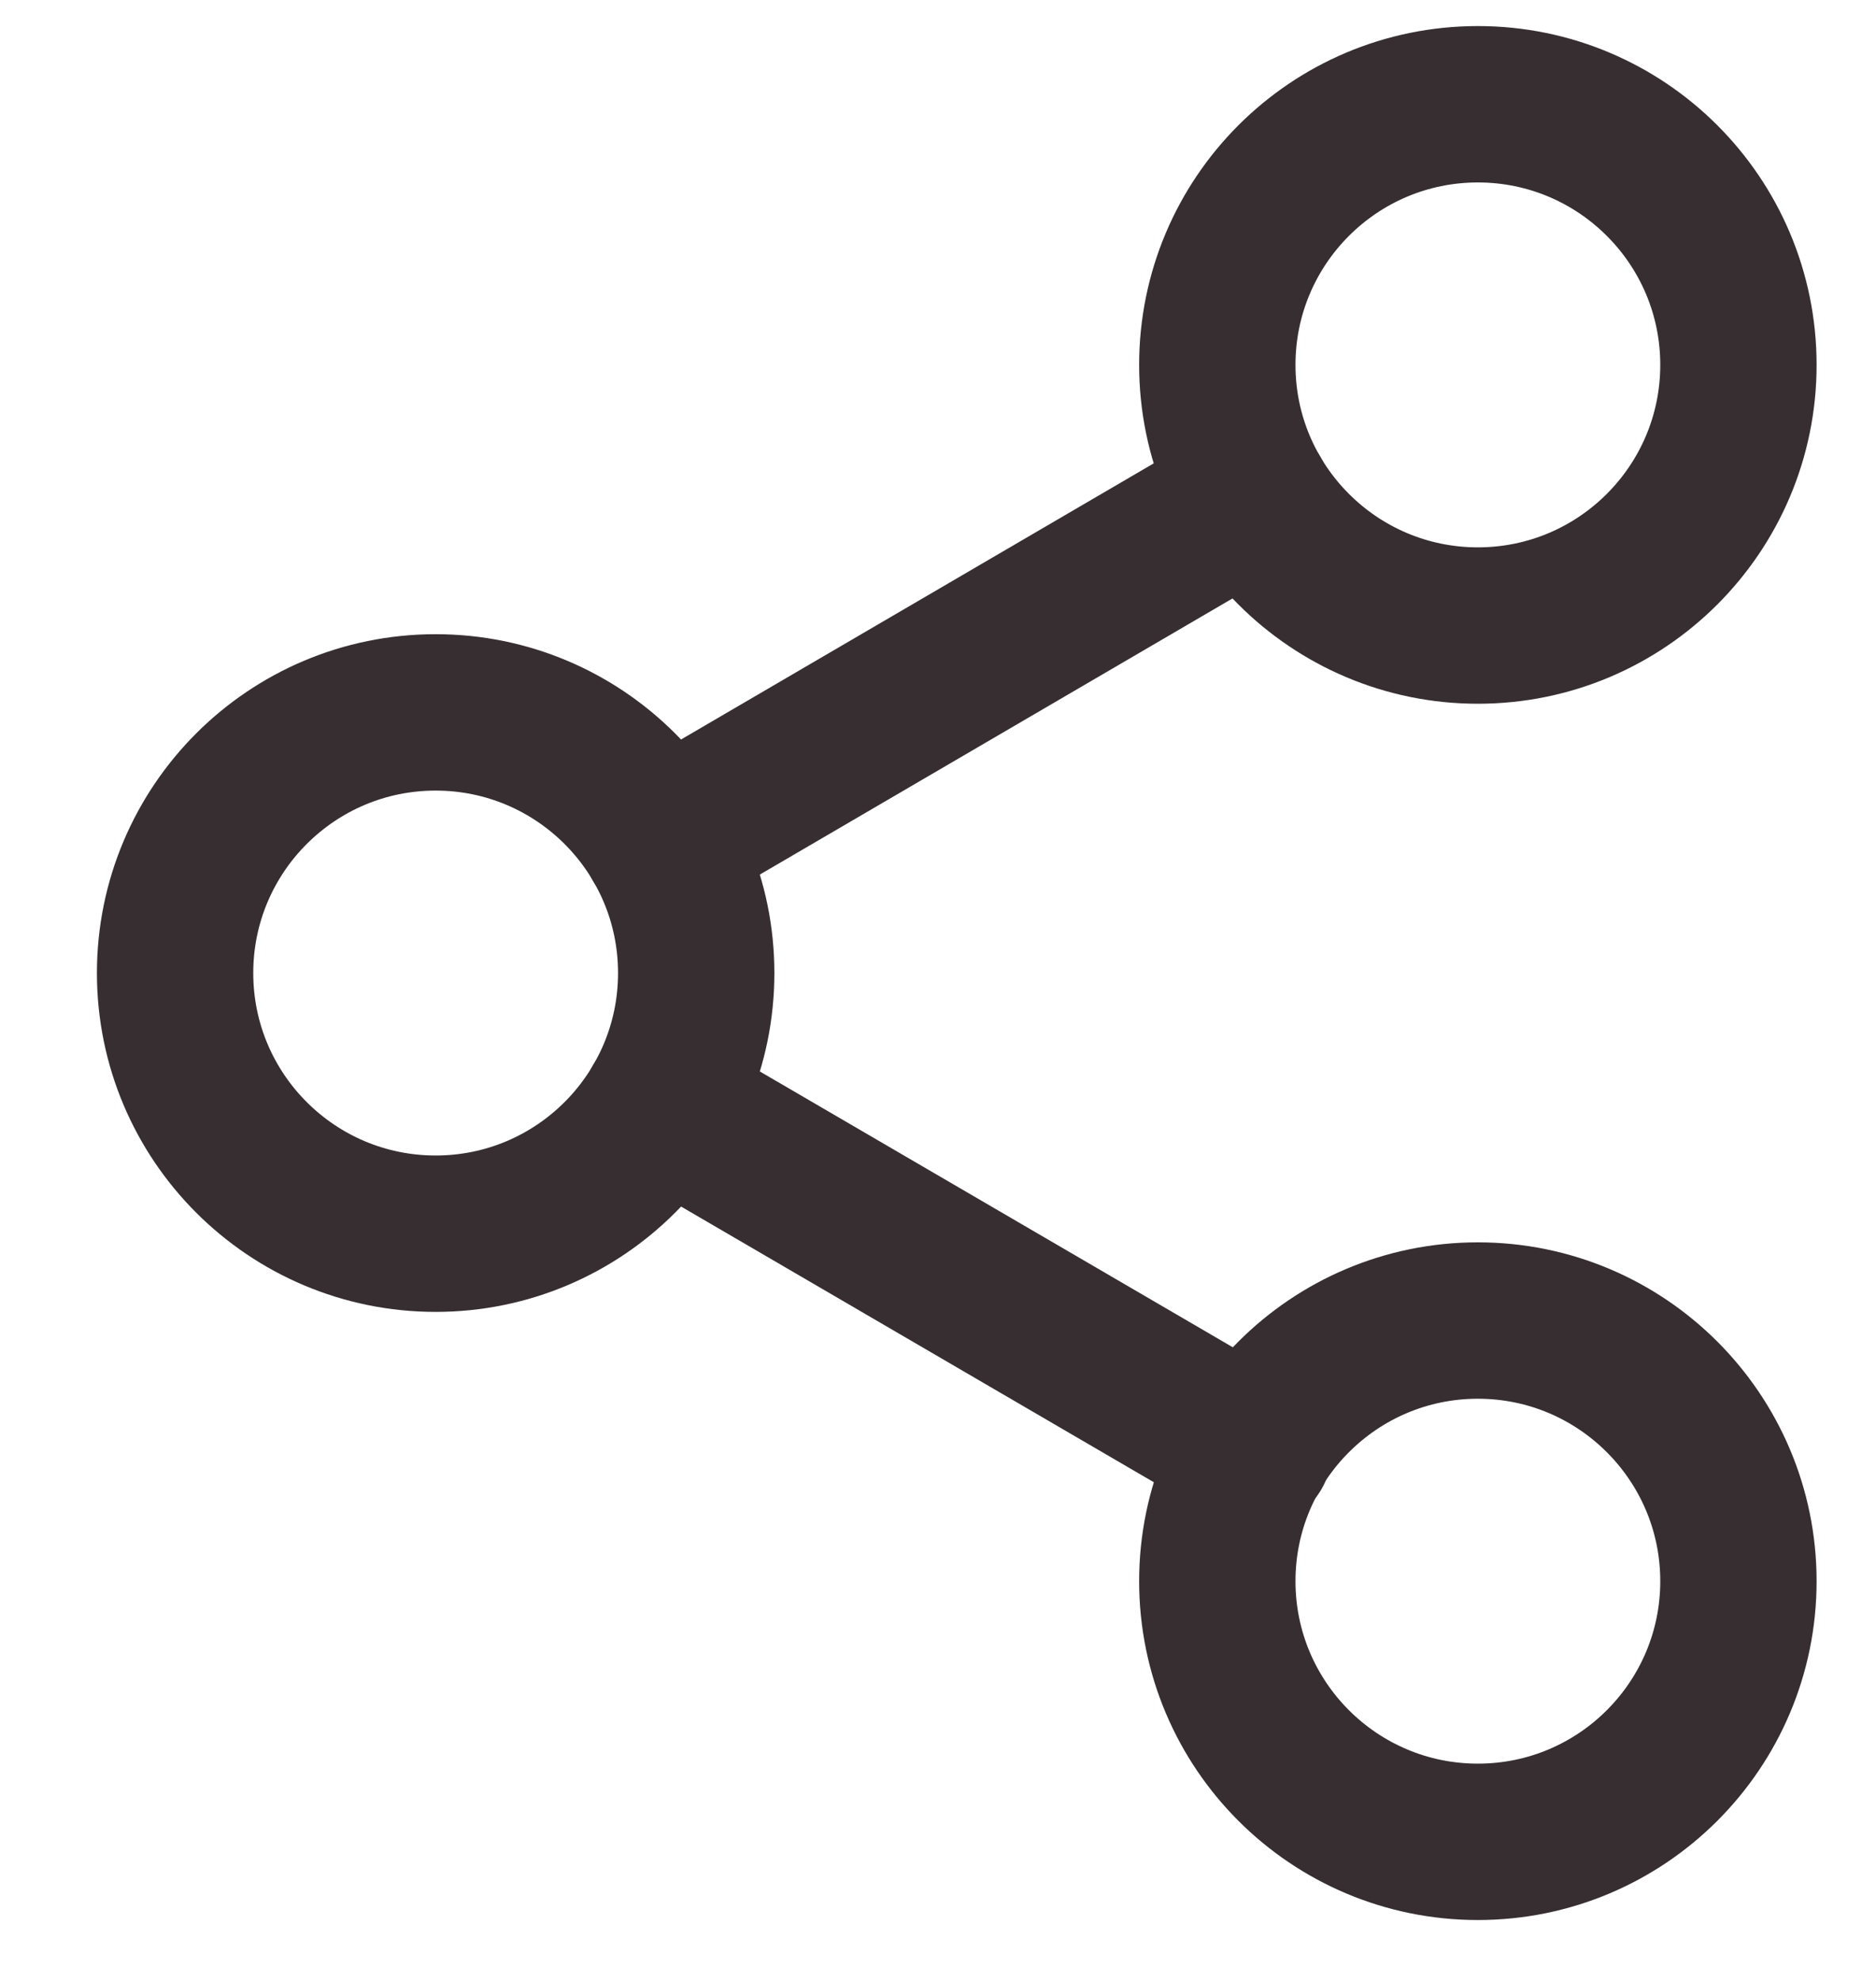 <svg width="18" height="19" viewBox="0 0 18 19" fill="none" xmlns="http://www.w3.org/2000/svg">
<g id="Group 12">
<path id="Vector" d="M14.18 6C15.56 6 16.68 4.88 16.68 3.5C16.68 2.119 15.56 1 14.18 1C12.8 1 11.68 2.119 11.68 3.5C11.68 4.88 12.8 6 14.18 6Z" stroke="#362E31" stroke-width="1.5" stroke-linecap="round" stroke-linejoin="round"/>
<path id="Vector_2" d="M4.18 11.833C5.56 11.833 6.68 10.714 6.68 9.333C6.68 7.952 5.56 6.833 4.18 6.833C2.8 6.833 1.68 7.952 1.68 9.333C1.68 10.714 2.8 11.833 4.18 11.833Z" stroke="#362E31" stroke-width="1.5" stroke-linecap="round" stroke-linejoin="round"/>
<path id="Vector_3" d="M14.18 17.666C15.56 17.666 16.68 16.547 16.68 15.166C16.68 13.786 15.56 12.666 14.18 12.666C12.8 12.666 11.68 13.786 11.68 15.166C11.68 16.547 12.8 17.666 14.18 17.666Z" stroke="#362E31" stroke-width="1.5" stroke-linecap="round" stroke-linejoin="round"/>
<path id="Vector_4" d="M6.34 10.591L12.03 13.908" stroke="#362E31" stroke-width="1.5" stroke-linecap="round" stroke-linejoin="round"/>
<path id="Vector_5" d="M12.02 4.758L6.34 8.075" stroke="#362E31" stroke-width="1.5" stroke-linecap="round" stroke-linejoin="round"/>
</g>
</svg>
